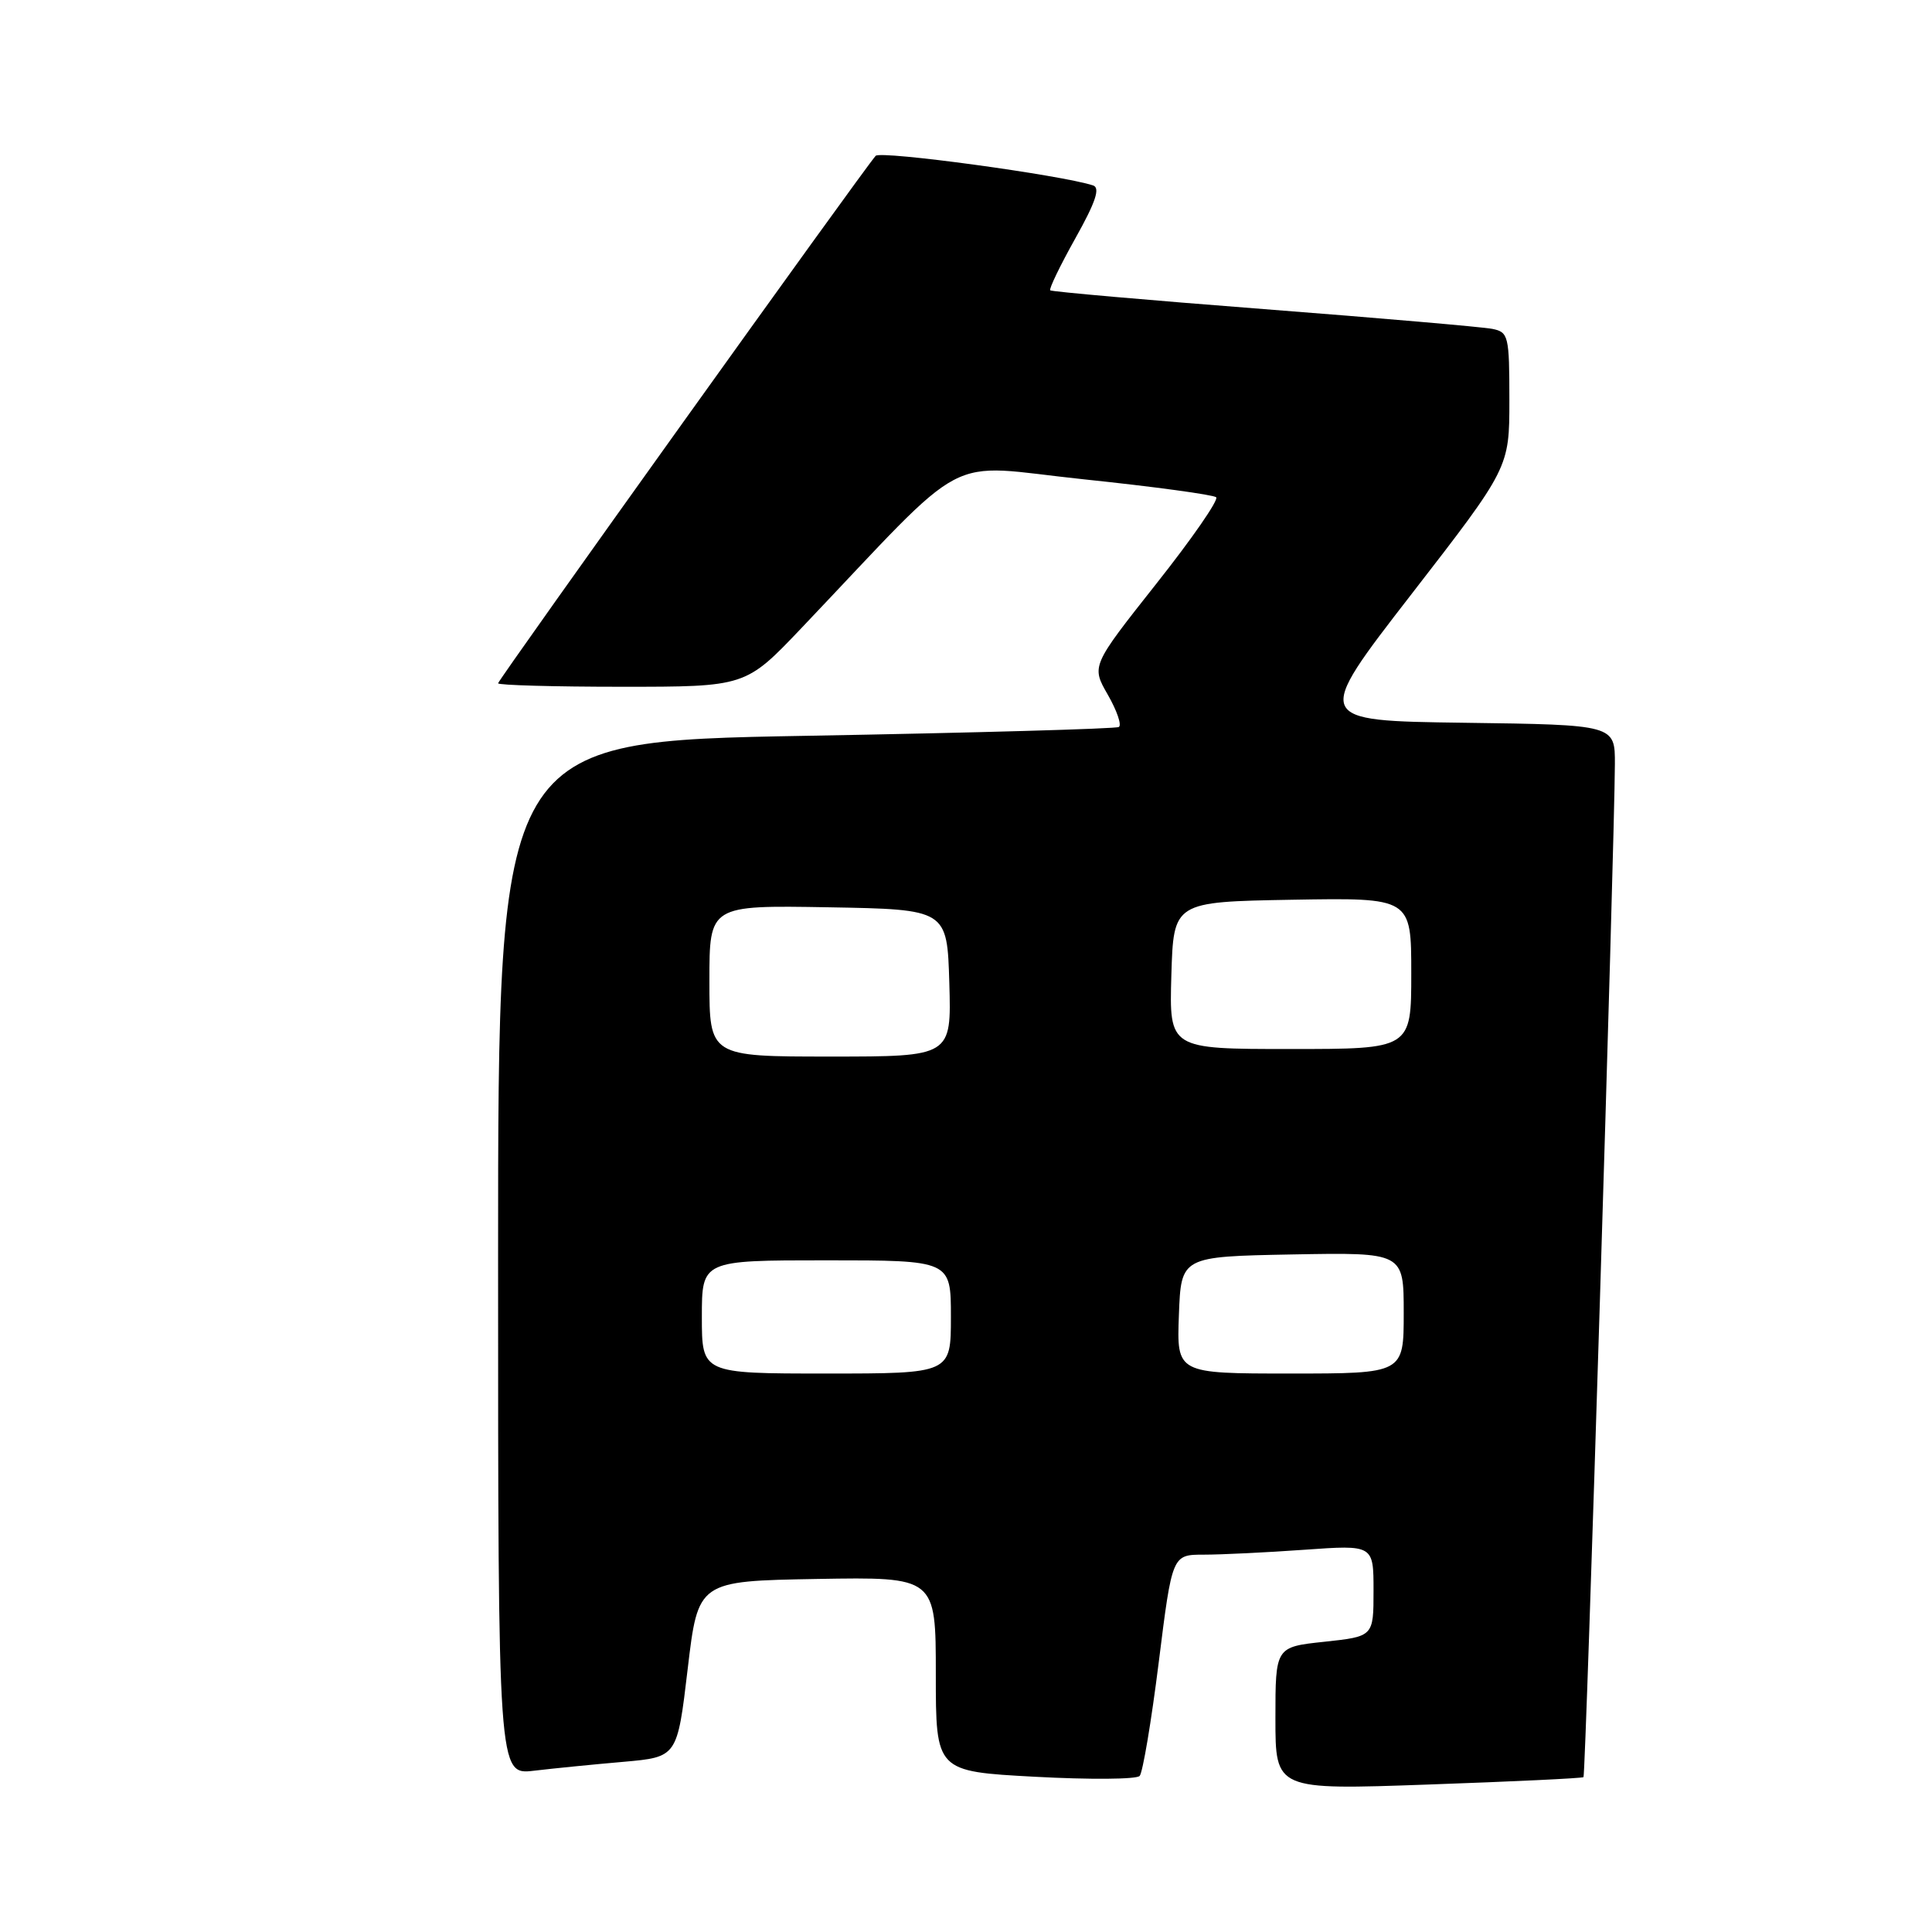 <?xml version="1.0" encoding="UTF-8" standalone="no"?>
<!DOCTYPE svg PUBLIC "-//W3C//DTD SVG 1.1//EN" "http://www.w3.org/Graphics/SVG/1.1/DTD/svg11.dtd" >
<svg xmlns="http://www.w3.org/2000/svg" xmlns:xlink="http://www.w3.org/1999/xlink" version="1.1" viewBox="0 0 256 256">
 <g >
 <path fill="currentColor"
d=" M 209.82 235.48 C 210.12 235.22 213.93 112.21 213.98 101.27 C 214.00 96.04 214.00 96.04 194.02 95.77 C 174.04 95.50 174.04 95.50 187.02 78.74 C 200.00 61.98 200.00 61.98 200.00 53.01 C 200.00 44.51 199.88 44.01 197.75 43.58 C 196.51 43.33 182.90 42.15 167.50 40.96 C 152.10 39.77 139.35 38.65 139.16 38.47 C 138.97 38.30 140.47 35.19 142.49 31.58 C 145.19 26.76 145.81 24.89 144.84 24.57 C 140.63 23.19 116.68 19.93 116.03 20.65 C 114.54 22.28 66.00 90.09 66.00 90.54 C 66.00 90.79 73.38 91.00 82.40 91.00 C 98.79 91.00 98.79 91.00 106.15 83.27 C 129.05 59.19 124.64 61.52 143.59 63.51 C 152.89 64.48 160.79 65.56 161.15 65.89 C 161.51 66.23 157.94 71.39 153.20 77.37 C 144.60 88.25 144.60 88.25 146.80 92.07 C 148.00 94.17 148.66 96.08 148.25 96.33 C 147.84 96.57 129.16 97.10 106.75 97.50 C 66.00 98.23 66.00 98.23 66.00 166.71 C 66.00 235.19 66.00 235.19 70.75 234.63 C 73.36 234.32 78.70 233.79 82.62 233.45 C 89.74 232.82 89.74 232.82 91.12 221.16 C 92.50 209.50 92.50 209.50 108.25 209.22 C 124.00 208.95 124.00 208.95 124.00 221.83 C 124.00 234.72 124.00 234.72 137.13 235.43 C 144.35 235.82 150.59 235.78 151.01 235.32 C 151.42 234.87 152.56 228.09 153.54 220.25 C 155.32 206.00 155.32 206.00 159.51 206.00 C 161.81 206.00 167.81 205.71 172.85 205.35 C 182.00 204.70 182.00 204.70 182.00 210.77 C 182.00 216.84 182.00 216.84 175.50 217.54 C 169.00 218.23 169.00 218.23 169.00 227.70 C 169.00 237.18 169.00 237.18 189.25 236.46 C 200.39 236.07 209.64 235.63 209.82 235.48 Z  M 93.00 174.50 C 93.00 167.00 93.00 167.00 109.50 167.00 C 126.00 167.00 126.00 167.00 126.00 174.50 C 126.00 182.00 126.00 182.00 109.50 182.00 C 93.00 182.00 93.00 182.00 93.00 174.50 Z  M 156.21 174.25 C 156.50 166.50 156.50 166.50 171.25 166.22 C 186.00 165.95 186.00 165.95 186.00 173.97 C 186.00 182.00 186.00 182.00 170.96 182.00 C 155.92 182.00 155.92 182.00 156.21 174.25 Z  M 94.00 129.97 C 94.00 119.95 94.00 119.95 109.75 120.22 C 125.50 120.50 125.50 120.50 125.79 130.25 C 126.07 140.00 126.07 140.00 110.04 140.00 C 94.00 140.00 94.00 140.00 94.00 129.97 Z  M 155.21 129.25 C 155.50 119.50 155.50 119.50 171.25 119.22 C 187.00 118.95 187.00 118.95 187.00 128.97 C 187.00 139.00 187.00 139.00 170.96 139.00 C 154.93 139.00 154.93 139.00 155.21 129.25 Z "/>
</g>
</svg>